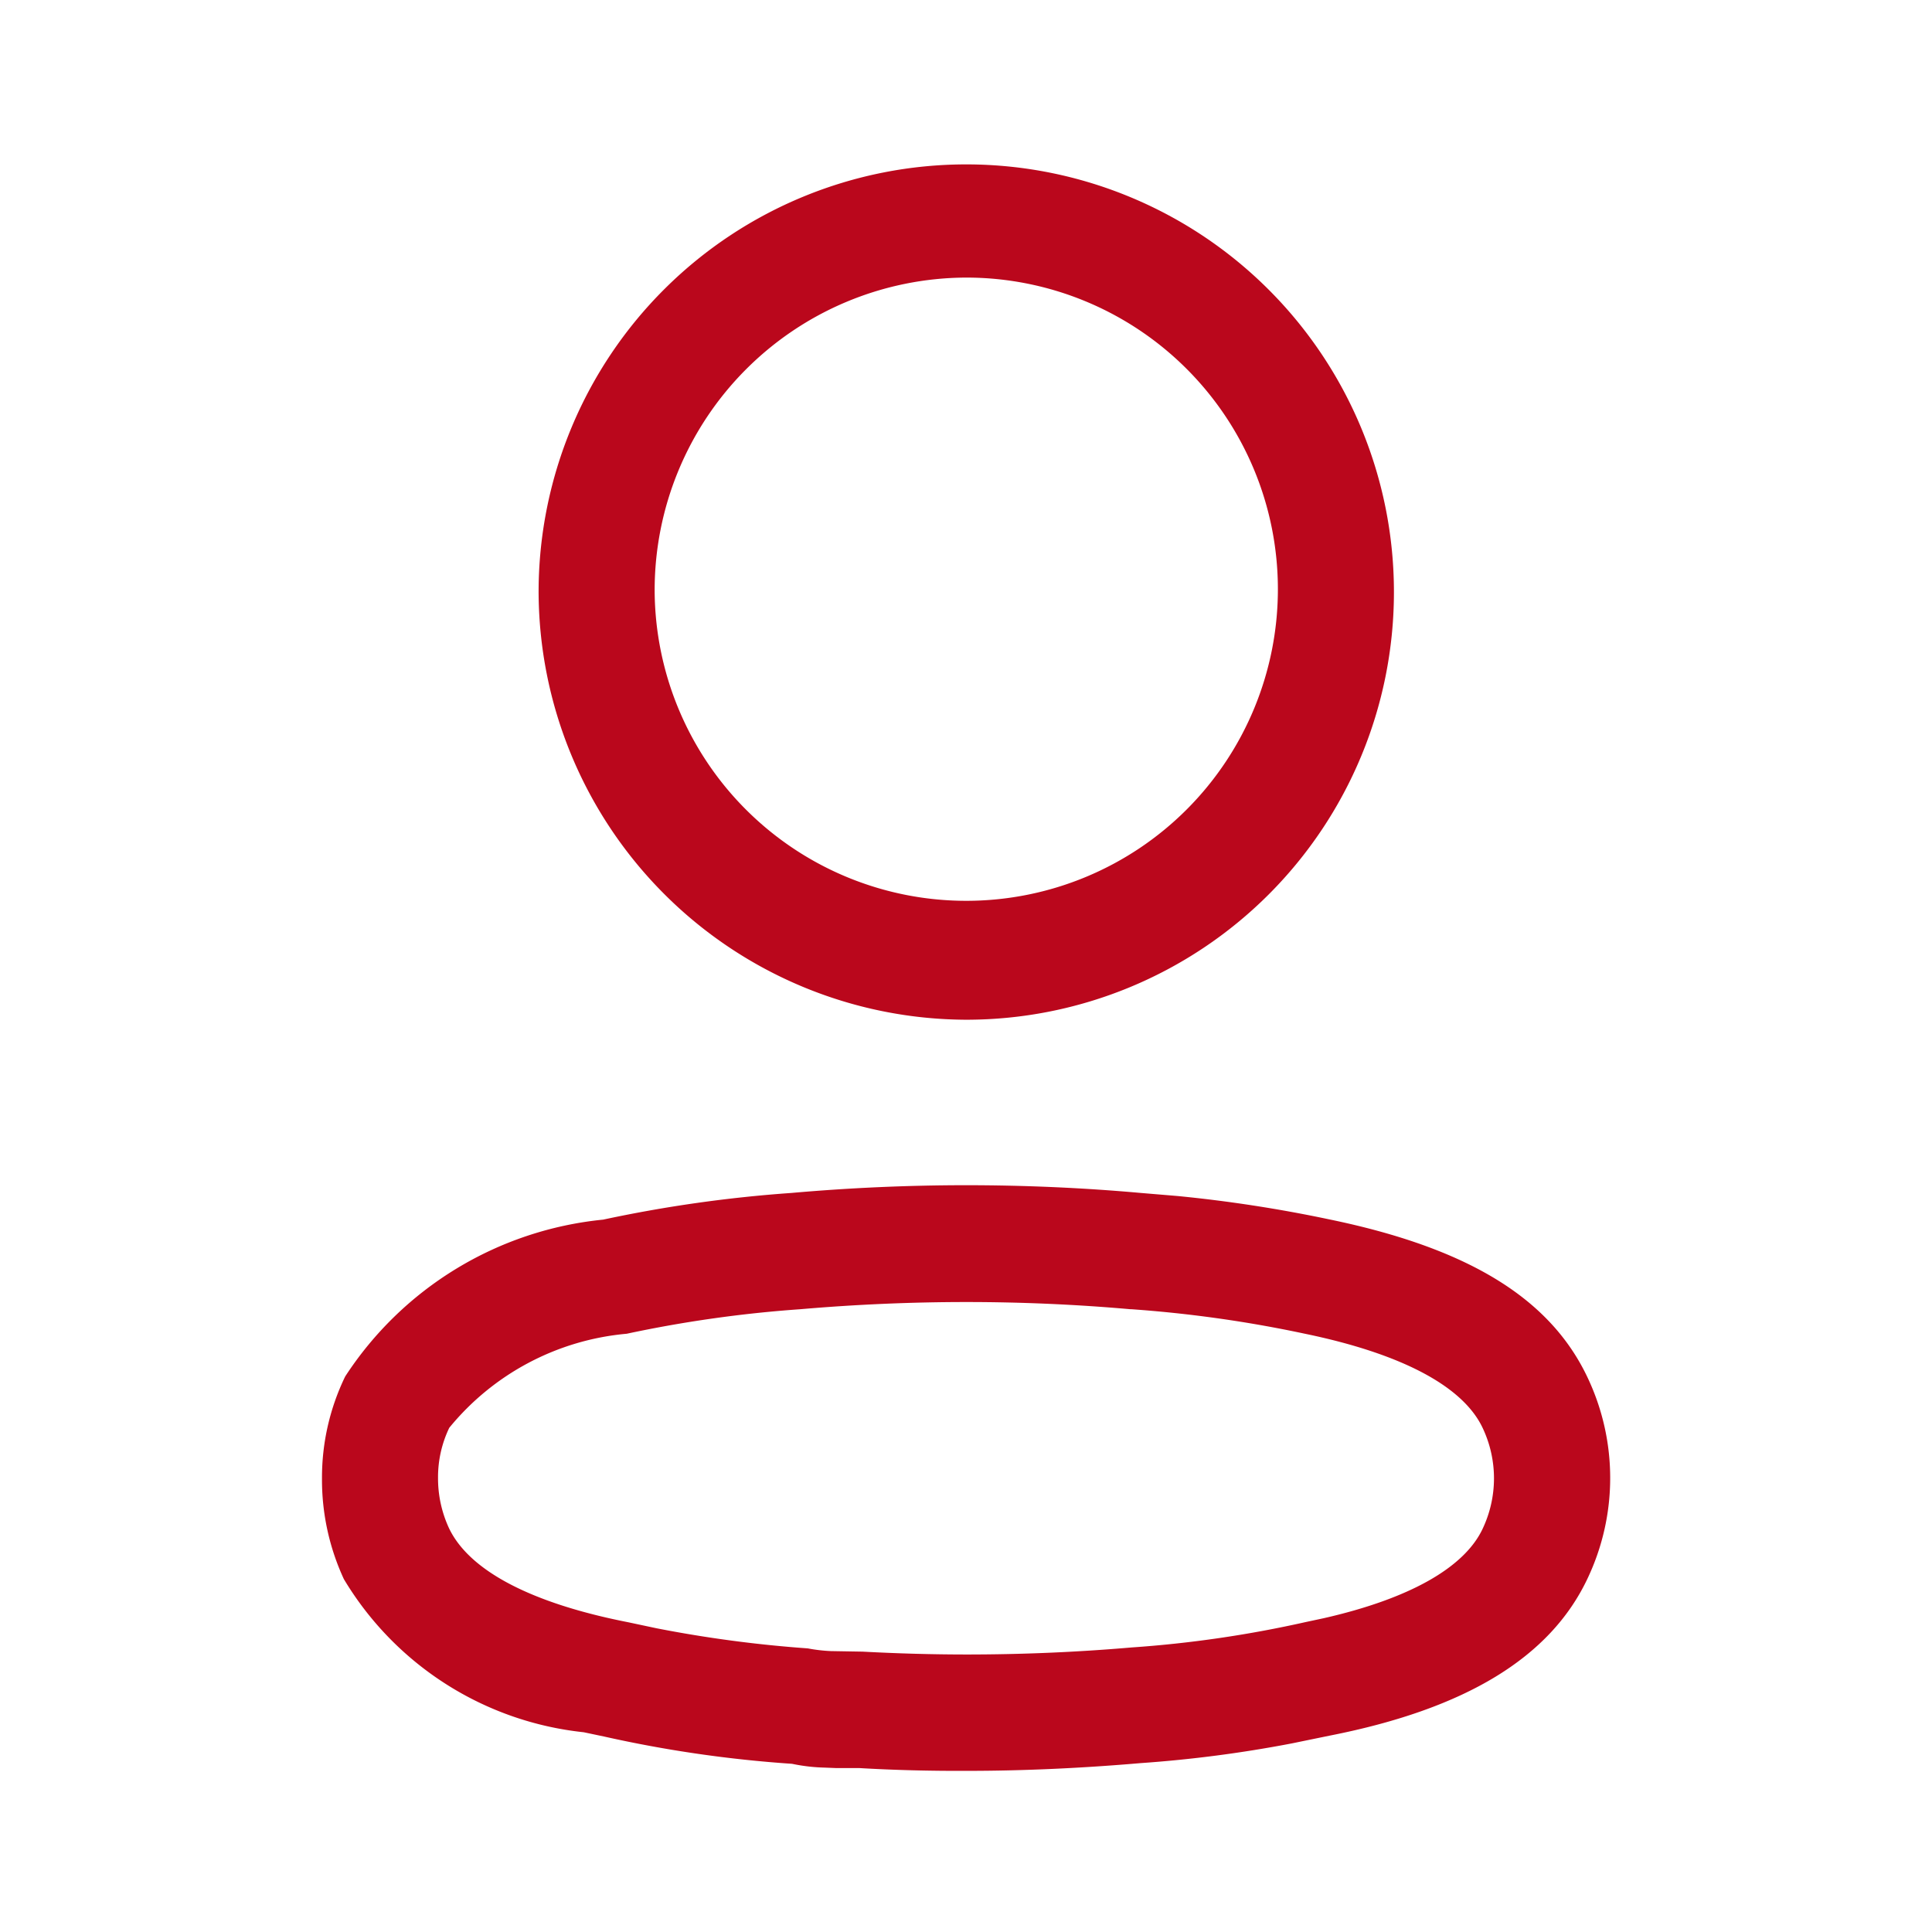 <svg id="Iconly_Light-outline_Profile" data-name="Iconly/Light-outline/Profile" xmlns="http://www.w3.org/2000/svg" width="24.973" height="24.973" viewBox="0 0 24.973 24.973">
  <rect id="Iconly_Light-outline_Profile_Background_" data-name="Iconly/Light-outline/Profile (Background)" width="24.973" height="24.973" fill="none"/>
  <g id="Profile" transform="translate(4.162 2.081)">
    <path id="Profile-2" data-name="Profile" d="M6.946,20.773c-.125,0-.214,0-.3,0l-.15-.006a2.3,2.3,0,0,1-.42-.049,16.022,16.022,0,0,1-2.427-.352l-.266-.056a4.12,4.12,0,0,1-3.1-1.979A3.055,3.055,0,0,1,0,17.026a2.993,2.993,0,0,1,.3-1.315,4.509,4.509,0,0,1,3.334-2.027,17.419,17.419,0,0,1,2.434-.345c.747-.066,1.507-.1,2.258-.1s1.509.033,2.258.1l.479.04a17.913,17.913,0,0,1,1.949.3c1.8.37,2.86,1.019,3.345,2.042a3.03,3.03,0,0,1,0,2.605c-.482,1.018-1.573,1.682-3.333,2.028l-.487.1a16.348,16.348,0,0,1-1.956.255c-.744.064-1.5.1-2.245.1C7.869,20.811,7.4,20.8,6.946,20.773Zm-.763-5.931a16.112,16.112,0,0,0-2.244.317,3.345,3.345,0,0,0-2.294,1.216,1.474,1.474,0,0,0-.145.648,1.53,1.53,0,0,0,.144.654c.265.549,1.067.967,2.318,1.212l.367.078a16.133,16.133,0,0,0,1.95.259,2.074,2.074,0,0,0,.3.035l.409.007c.448.024.9.037,1.348.037.705,0,1.421-.03,2.129-.091a14.923,14.923,0,0,0,2.249-.328l.234-.05c1.1-.25,1.814-.649,2.053-1.153a1.522,1.522,0,0,0,0-1.31c-.255-.537-1.049-.957-2.3-1.215a16.2,16.2,0,0,0-2.239-.316l-.013,0c-.7-.062-1.416-.093-2.12-.093S6.9,14.78,6.183,14.842ZM2.8,5.552A5.528,5.528,0,1,1,8.328,11.1,5.546,5.546,0,0,1,2.8,5.552Zm1.5,0A4.028,4.028,0,1,0,8.328,1.507,4.041,4.041,0,0,0,4.3,5.552Z" fill="#ba071c"/>
  </g>
</svg>

